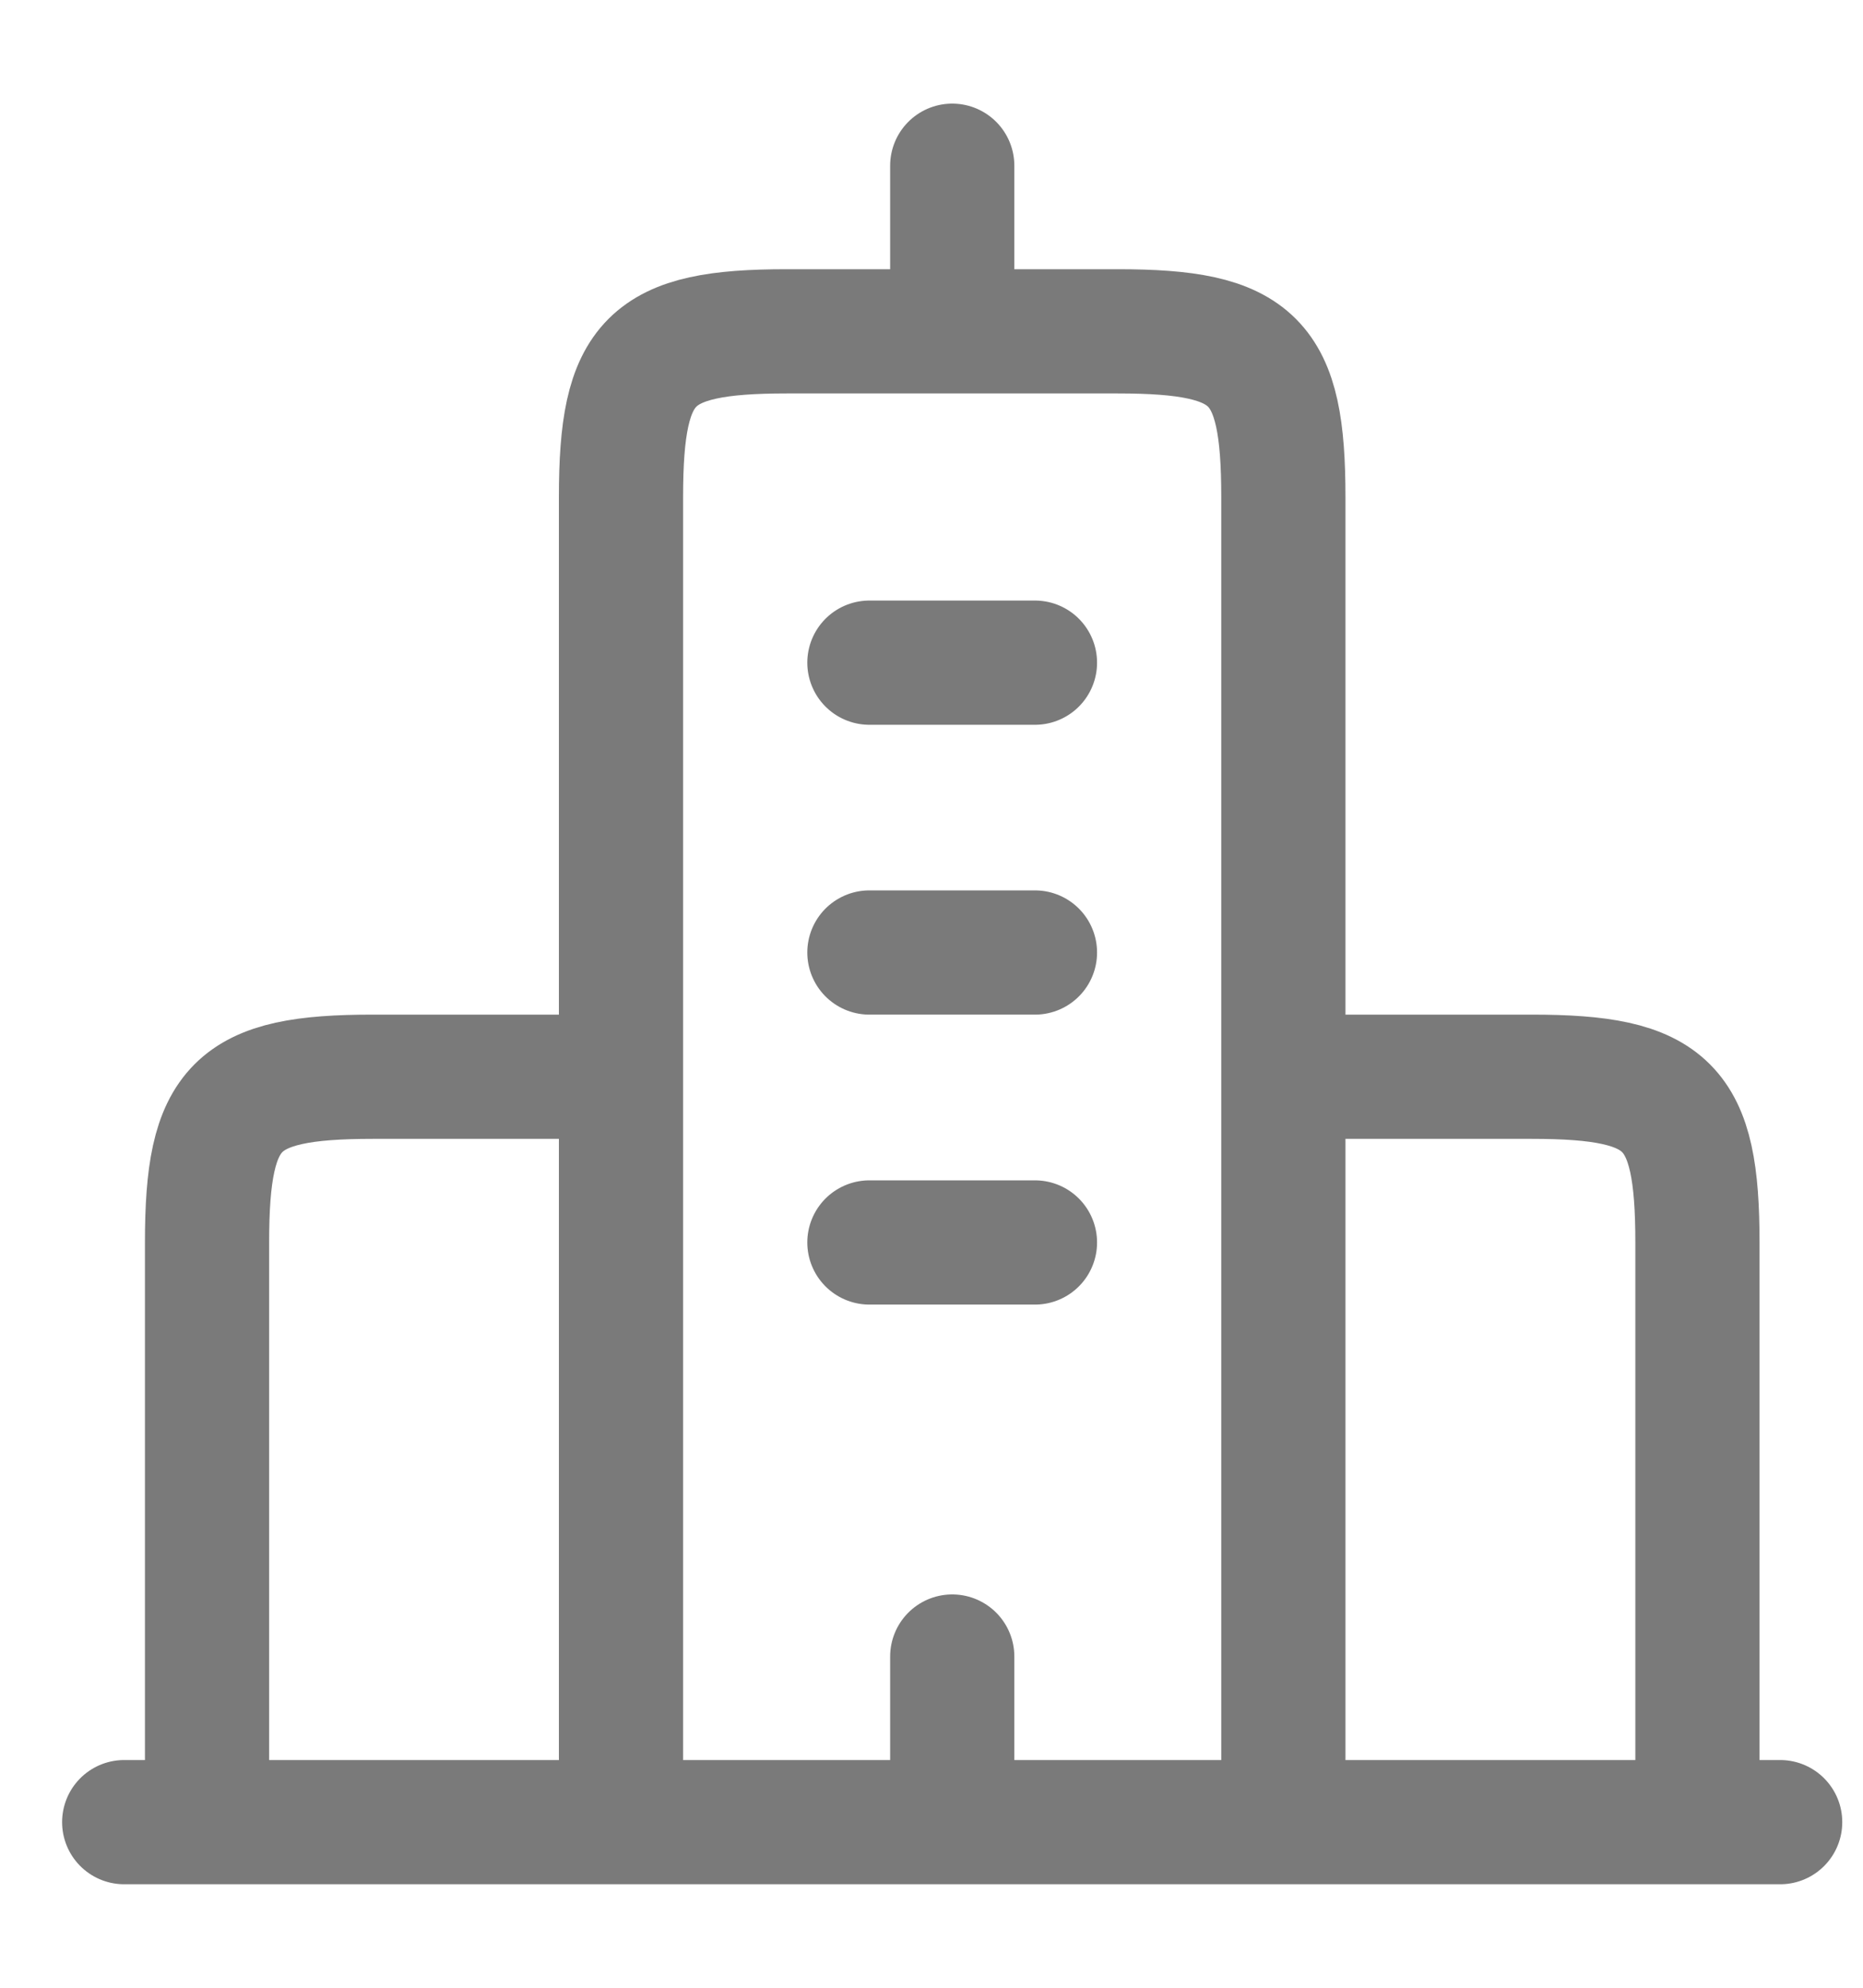 <svg width="15" height="16" viewBox="0 0 15 16" fill="none" xmlns="http://www.w3.org/2000/svg">
<path d="M1 14.667H14.333M5 14.667V4.001C5 2.898 5.23 2.667 6.333 2.667H9C10.103 2.667 10.333 2.898 10.333 4.001V14.667M5 14.667H10.333M5 14.667H1.667V10.001C1.667 8.898 1.897 8.667 3 8.667H5V14.667ZM10.333 14.667V8.667H12.333C13.437 8.667 13.667 8.898 13.667 10.001V14.667H10.333ZM7.667 2.667V1.334M7.667 14.667V13.334M7 10.001H8.333M7 7.667H8.333M7 5.334H8.333" stroke="#7A7A7A" stroke-linecap="round" stroke-linejoin="round"/>
</svg>
